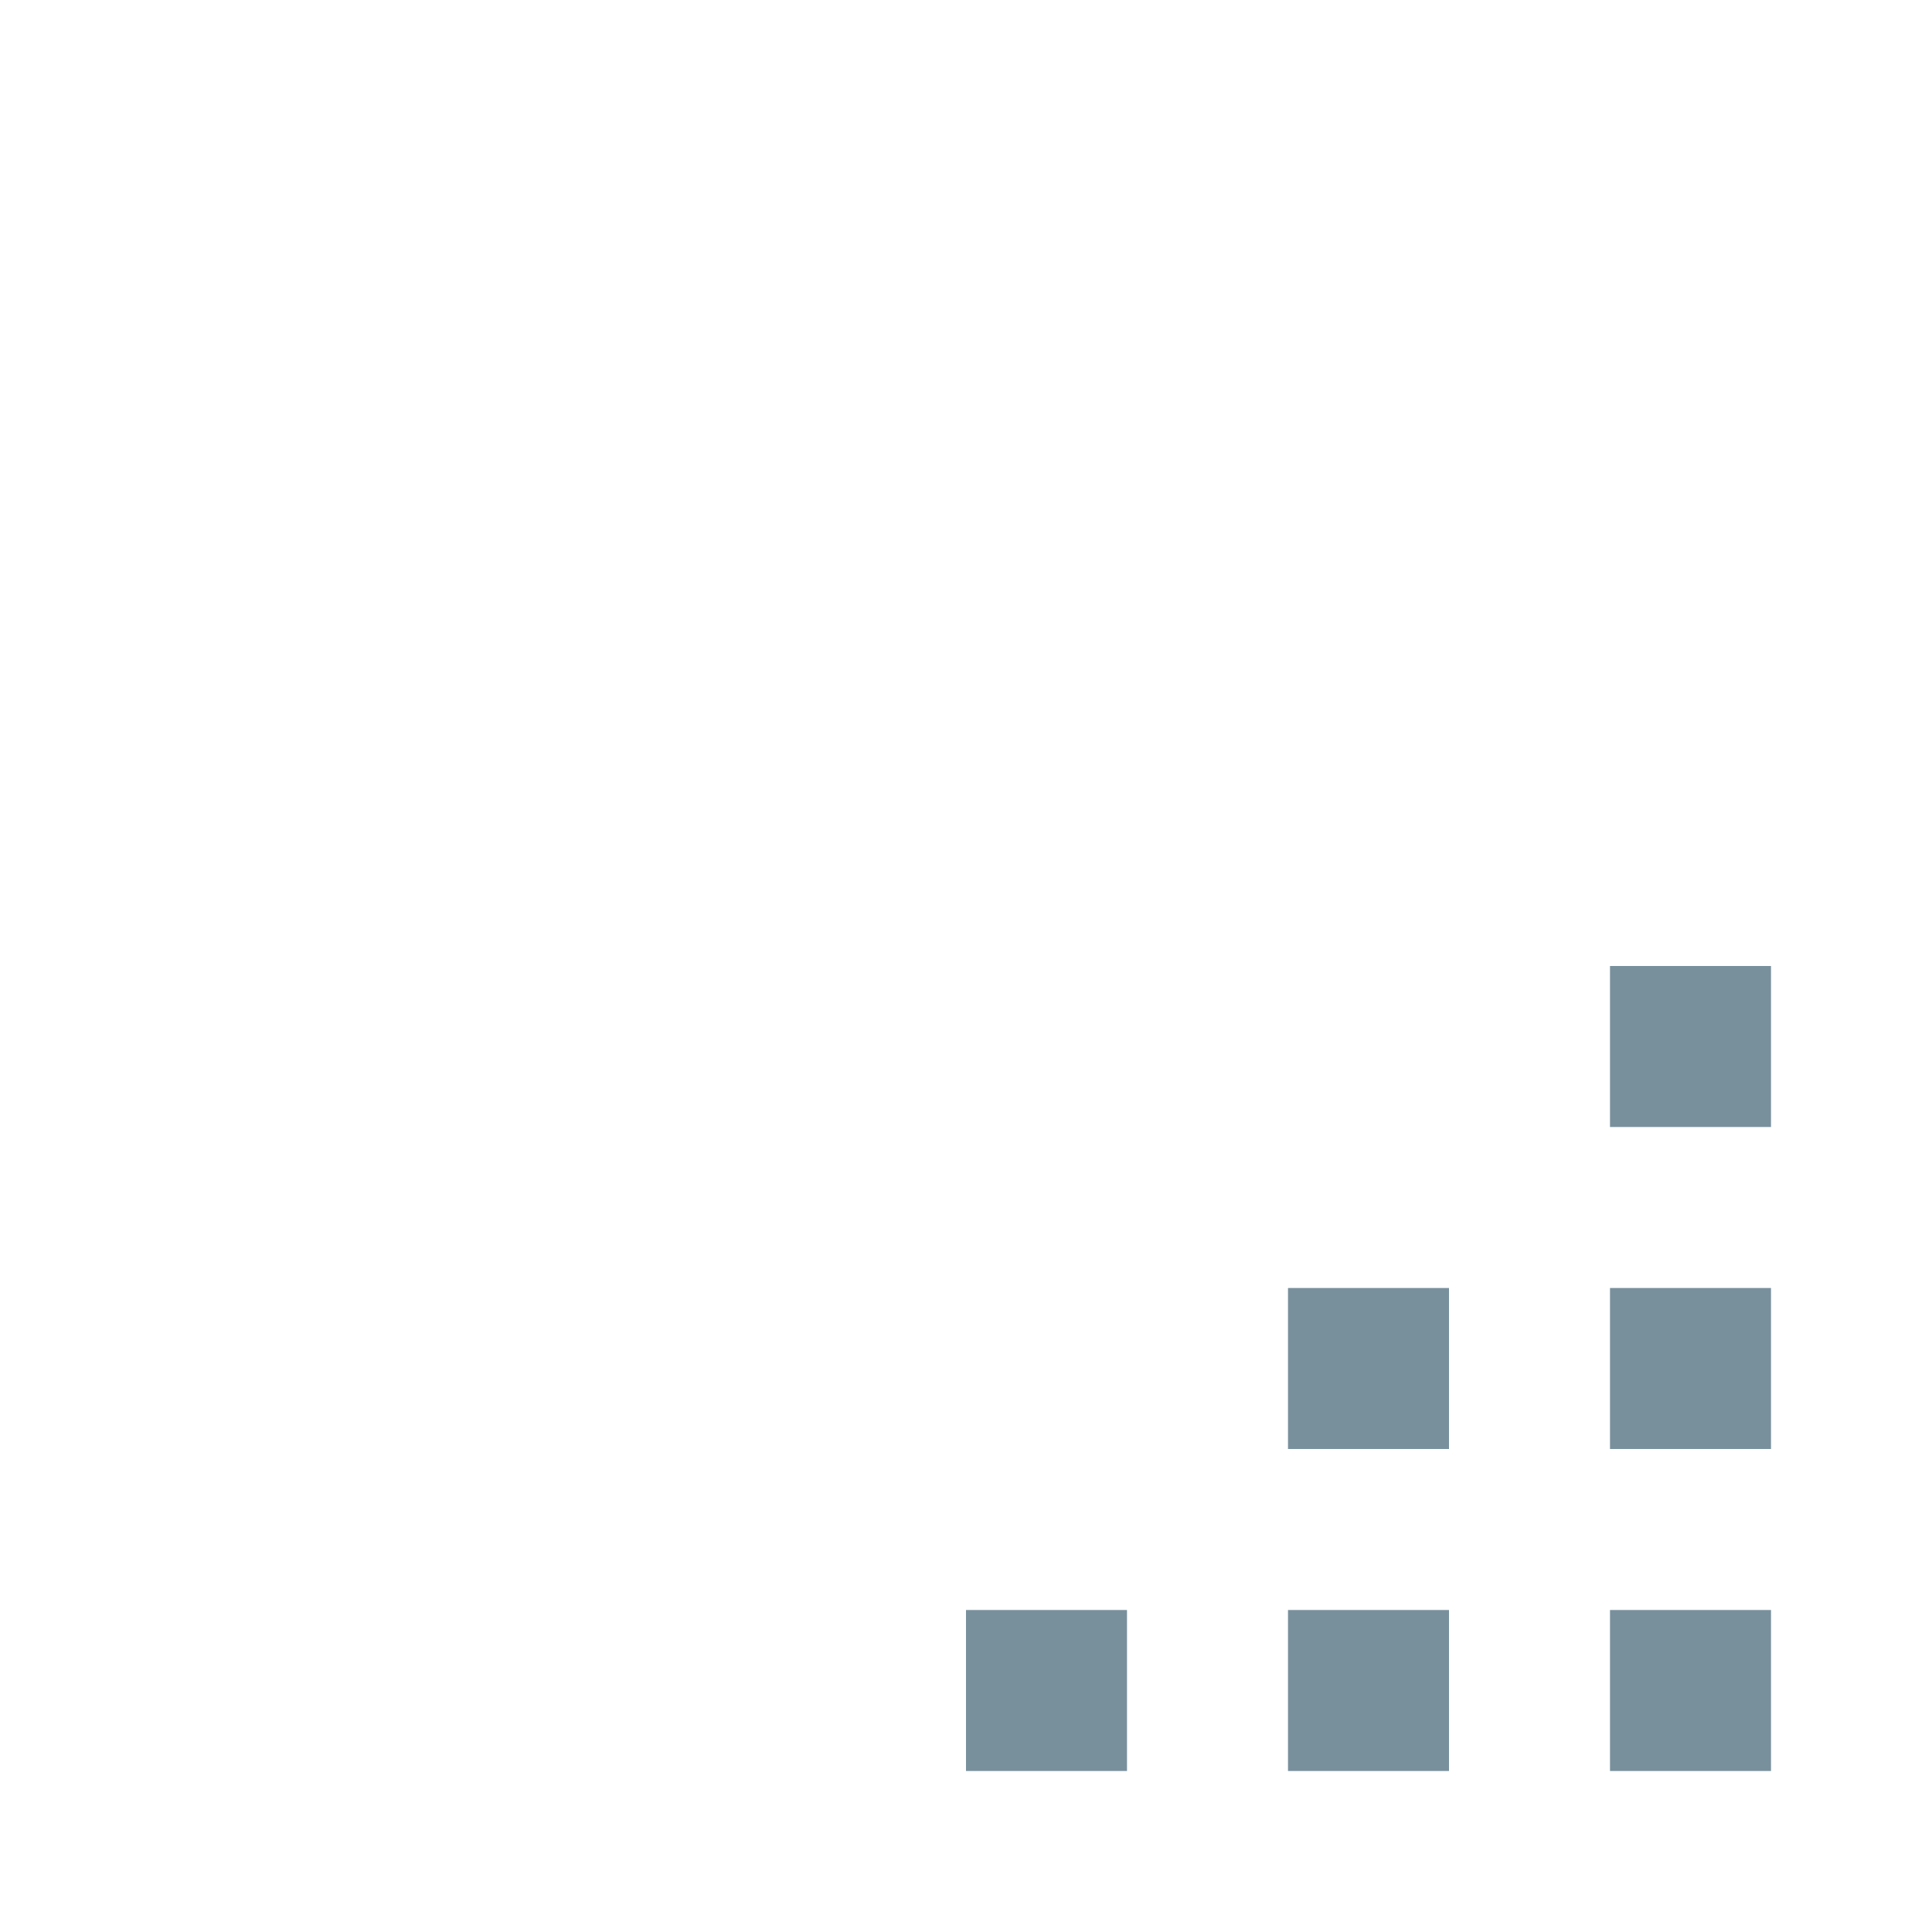 <svg xmlns="http://www.w3.org/2000/svg" width="16" height="16" viewBox="0 0 24 24">
  <path fill="#78909C" d="M22 22h-2v-2h2zm0-4h-2v-2h2zm-4 4h-2v-2h2zm0-4h-2v-2h2zm-4 4h-2v-2h2zm8-8h-2v-2h2z"/>
</svg>